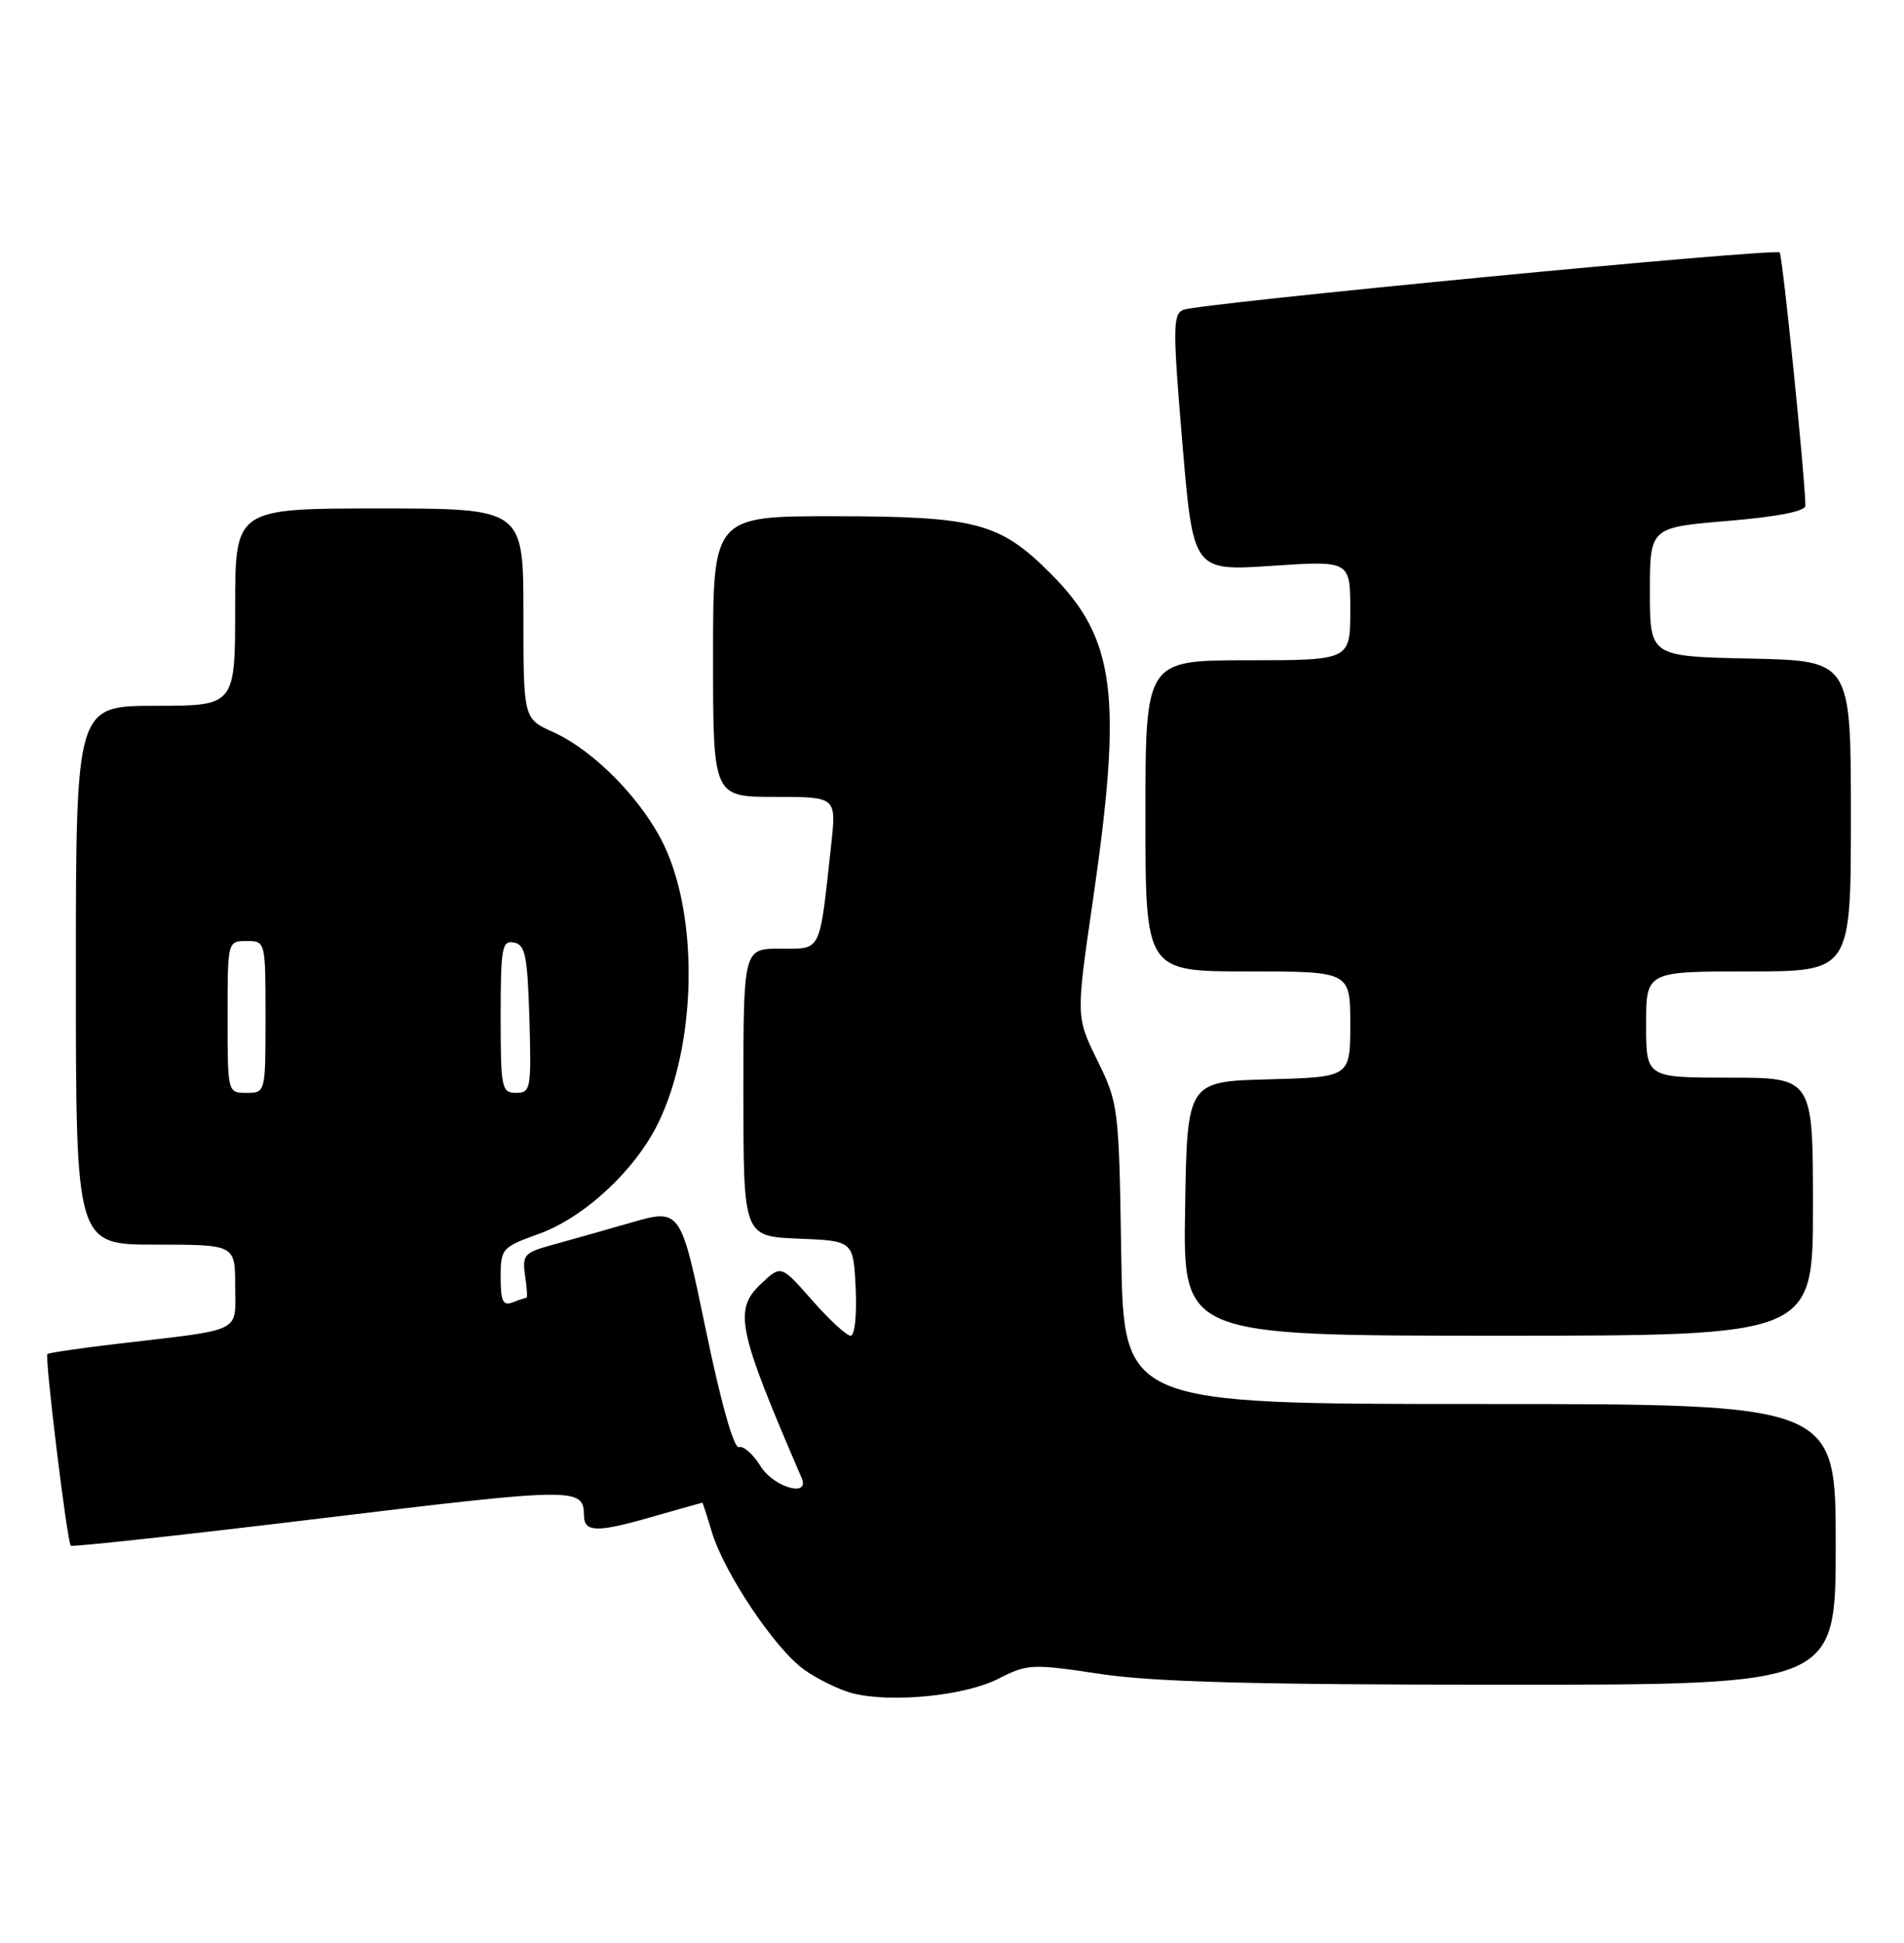 <?xml version="1.0" encoding="UTF-8" standalone="no"?>
<!DOCTYPE svg PUBLIC "-//W3C//DTD SVG 1.1//EN" "http://www.w3.org/Graphics/SVG/1.1/DTD/svg11.dtd" >
<svg xmlns="http://www.w3.org/2000/svg" xmlns:xlink="http://www.w3.org/1999/xlink" version="1.1" viewBox="0 0 251 256">
 <g >
 <path fill="currentColor"
d=" M 131.59 221.21 C 135.46 219.24 136.01 219.21 145.06 220.57 C 152.10 221.63 165.64 221.99 198.25 221.99 C 242.00 222.00 242.00 222.00 242.00 203.50 C 242.00 185.00 242.00 185.00 195.06 185.00 C 148.12 185.00 148.12 185.00 147.81 165.25 C 147.51 145.89 147.44 145.39 144.67 139.74 C 141.84 133.98 141.84 133.98 144.06 118.74 C 148.02 91.55 147.07 84.13 138.48 75.55 C 131.81 68.88 128.69 68.05 110.25 68.02 C 94.00 68.00 94.00 68.00 94.00 86.50 C 94.00 105.00 94.00 105.00 102.13 105.00 C 110.26 105.00 110.26 105.00 109.58 111.25 C 107.99 125.78 108.37 125.00 102.87 125.00 C 98.00 125.00 98.00 125.00 98.00 143.96 C 98.00 162.91 98.00 162.91 105.25 163.21 C 112.50 163.50 112.50 163.50 112.80 169.75 C 112.97 173.29 112.68 176.00 112.13 176.00 C 111.60 176.00 109.32 173.90 107.07 171.34 C 102.97 166.68 102.97 166.68 100.40 169.09 C 96.67 172.58 97.17 175.02 105.68 194.75 C 106.81 197.38 101.95 195.96 100.24 193.16 C 99.28 191.60 98.01 190.49 97.42 190.69 C 96.75 190.91 95.05 184.90 93.03 175.14 C 89.72 159.22 89.72 159.22 83.11 161.12 C 79.48 162.17 74.77 163.50 72.65 164.08 C 69.13 165.04 68.83 165.39 69.22 168.07 C 69.46 169.68 69.54 171.00 69.41 171.00 C 69.27 171.00 68.45 171.27 67.58 171.61 C 66.31 172.10 66.00 171.46 66.00 168.30 C 66.00 164.52 66.16 164.34 71.02 162.59 C 77.05 160.42 83.77 154.17 86.80 147.92 C 91.76 137.66 92.14 121.30 87.64 111.59 C 84.85 105.57 78.39 98.93 72.92 96.46 C 69.00 94.70 69.00 94.70 69.00 80.85 C 69.00 67.00 69.00 67.00 50.00 67.00 C 31.00 67.00 31.00 67.00 31.00 80.00 C 31.00 93.00 31.00 93.00 20.50 93.00 C 10.00 93.00 10.00 93.00 10.00 128.50 C 10.00 164.00 10.00 164.00 20.50 164.00 C 31.00 164.00 31.00 164.00 31.00 169.45 C 31.00 175.72 32.27 175.09 15.53 177.06 C 10.59 177.64 6.42 178.25 6.25 178.42 C 5.87 178.80 8.85 203.18 9.33 203.67 C 9.53 203.86 24.47 202.23 42.55 200.04 C 76.00 195.99 76.94 195.98 76.98 199.69 C 77.01 201.90 78.68 201.95 85.60 199.97 C 89.39 198.89 92.54 198.00 92.59 198.00 C 92.64 198.00 93.20 199.72 93.83 201.83 C 95.45 207.24 102.17 217.27 105.99 219.99 C 107.77 221.26 110.64 222.66 112.36 223.11 C 117.46 224.42 127.18 223.46 131.59 221.21 Z  M 239.00 159.00 C 239.00 142.00 239.00 142.00 228.00 142.00 C 217.00 142.00 217.00 142.00 217.00 135.00 C 217.00 128.00 217.00 128.00 230.50 128.00 C 244.00 128.00 244.00 128.00 244.00 107.53 C 244.00 87.06 244.00 87.06 230.75 86.78 C 217.50 86.50 217.50 86.50 217.50 78.00 C 217.50 69.50 217.50 69.50 227.75 68.64 C 234.28 68.10 238.00 67.37 238.00 66.64 C 237.98 63.10 234.99 33.66 234.61 33.27 C 234.00 32.66 157.94 39.98 155.97 40.83 C 154.61 41.43 154.60 43.31 155.87 58.38 C 157.29 75.25 157.29 75.25 167.65 74.56 C 178.00 73.87 178.00 73.87 178.00 80.43 C 178.00 87.00 178.00 87.00 164.50 87.00 C 151.00 87.00 151.00 87.00 151.00 107.50 C 151.00 128.00 151.00 128.00 164.50 128.00 C 178.00 128.00 178.00 128.00 178.00 134.97 C 178.00 141.93 178.00 141.93 167.25 142.22 C 156.50 142.50 156.50 142.50 156.23 159.25 C 155.95 176.00 155.95 176.00 197.48 176.00 C 239.00 176.00 239.00 176.00 239.00 159.00 Z  M 30.00 134.00 C 30.00 124.00 30.00 124.00 32.50 124.00 C 35.00 124.00 35.00 124.00 35.00 134.00 C 35.00 144.00 35.00 144.00 32.50 144.00 C 30.00 144.00 30.00 144.00 30.00 134.00 Z  M 66.00 133.93 C 66.00 124.87 66.18 123.89 67.75 124.19 C 69.25 124.48 69.54 125.92 69.79 134.26 C 70.06 143.48 69.96 144.00 68.04 144.00 C 66.12 144.00 66.00 143.39 66.00 133.93 Z "/>
</g>
</svg>